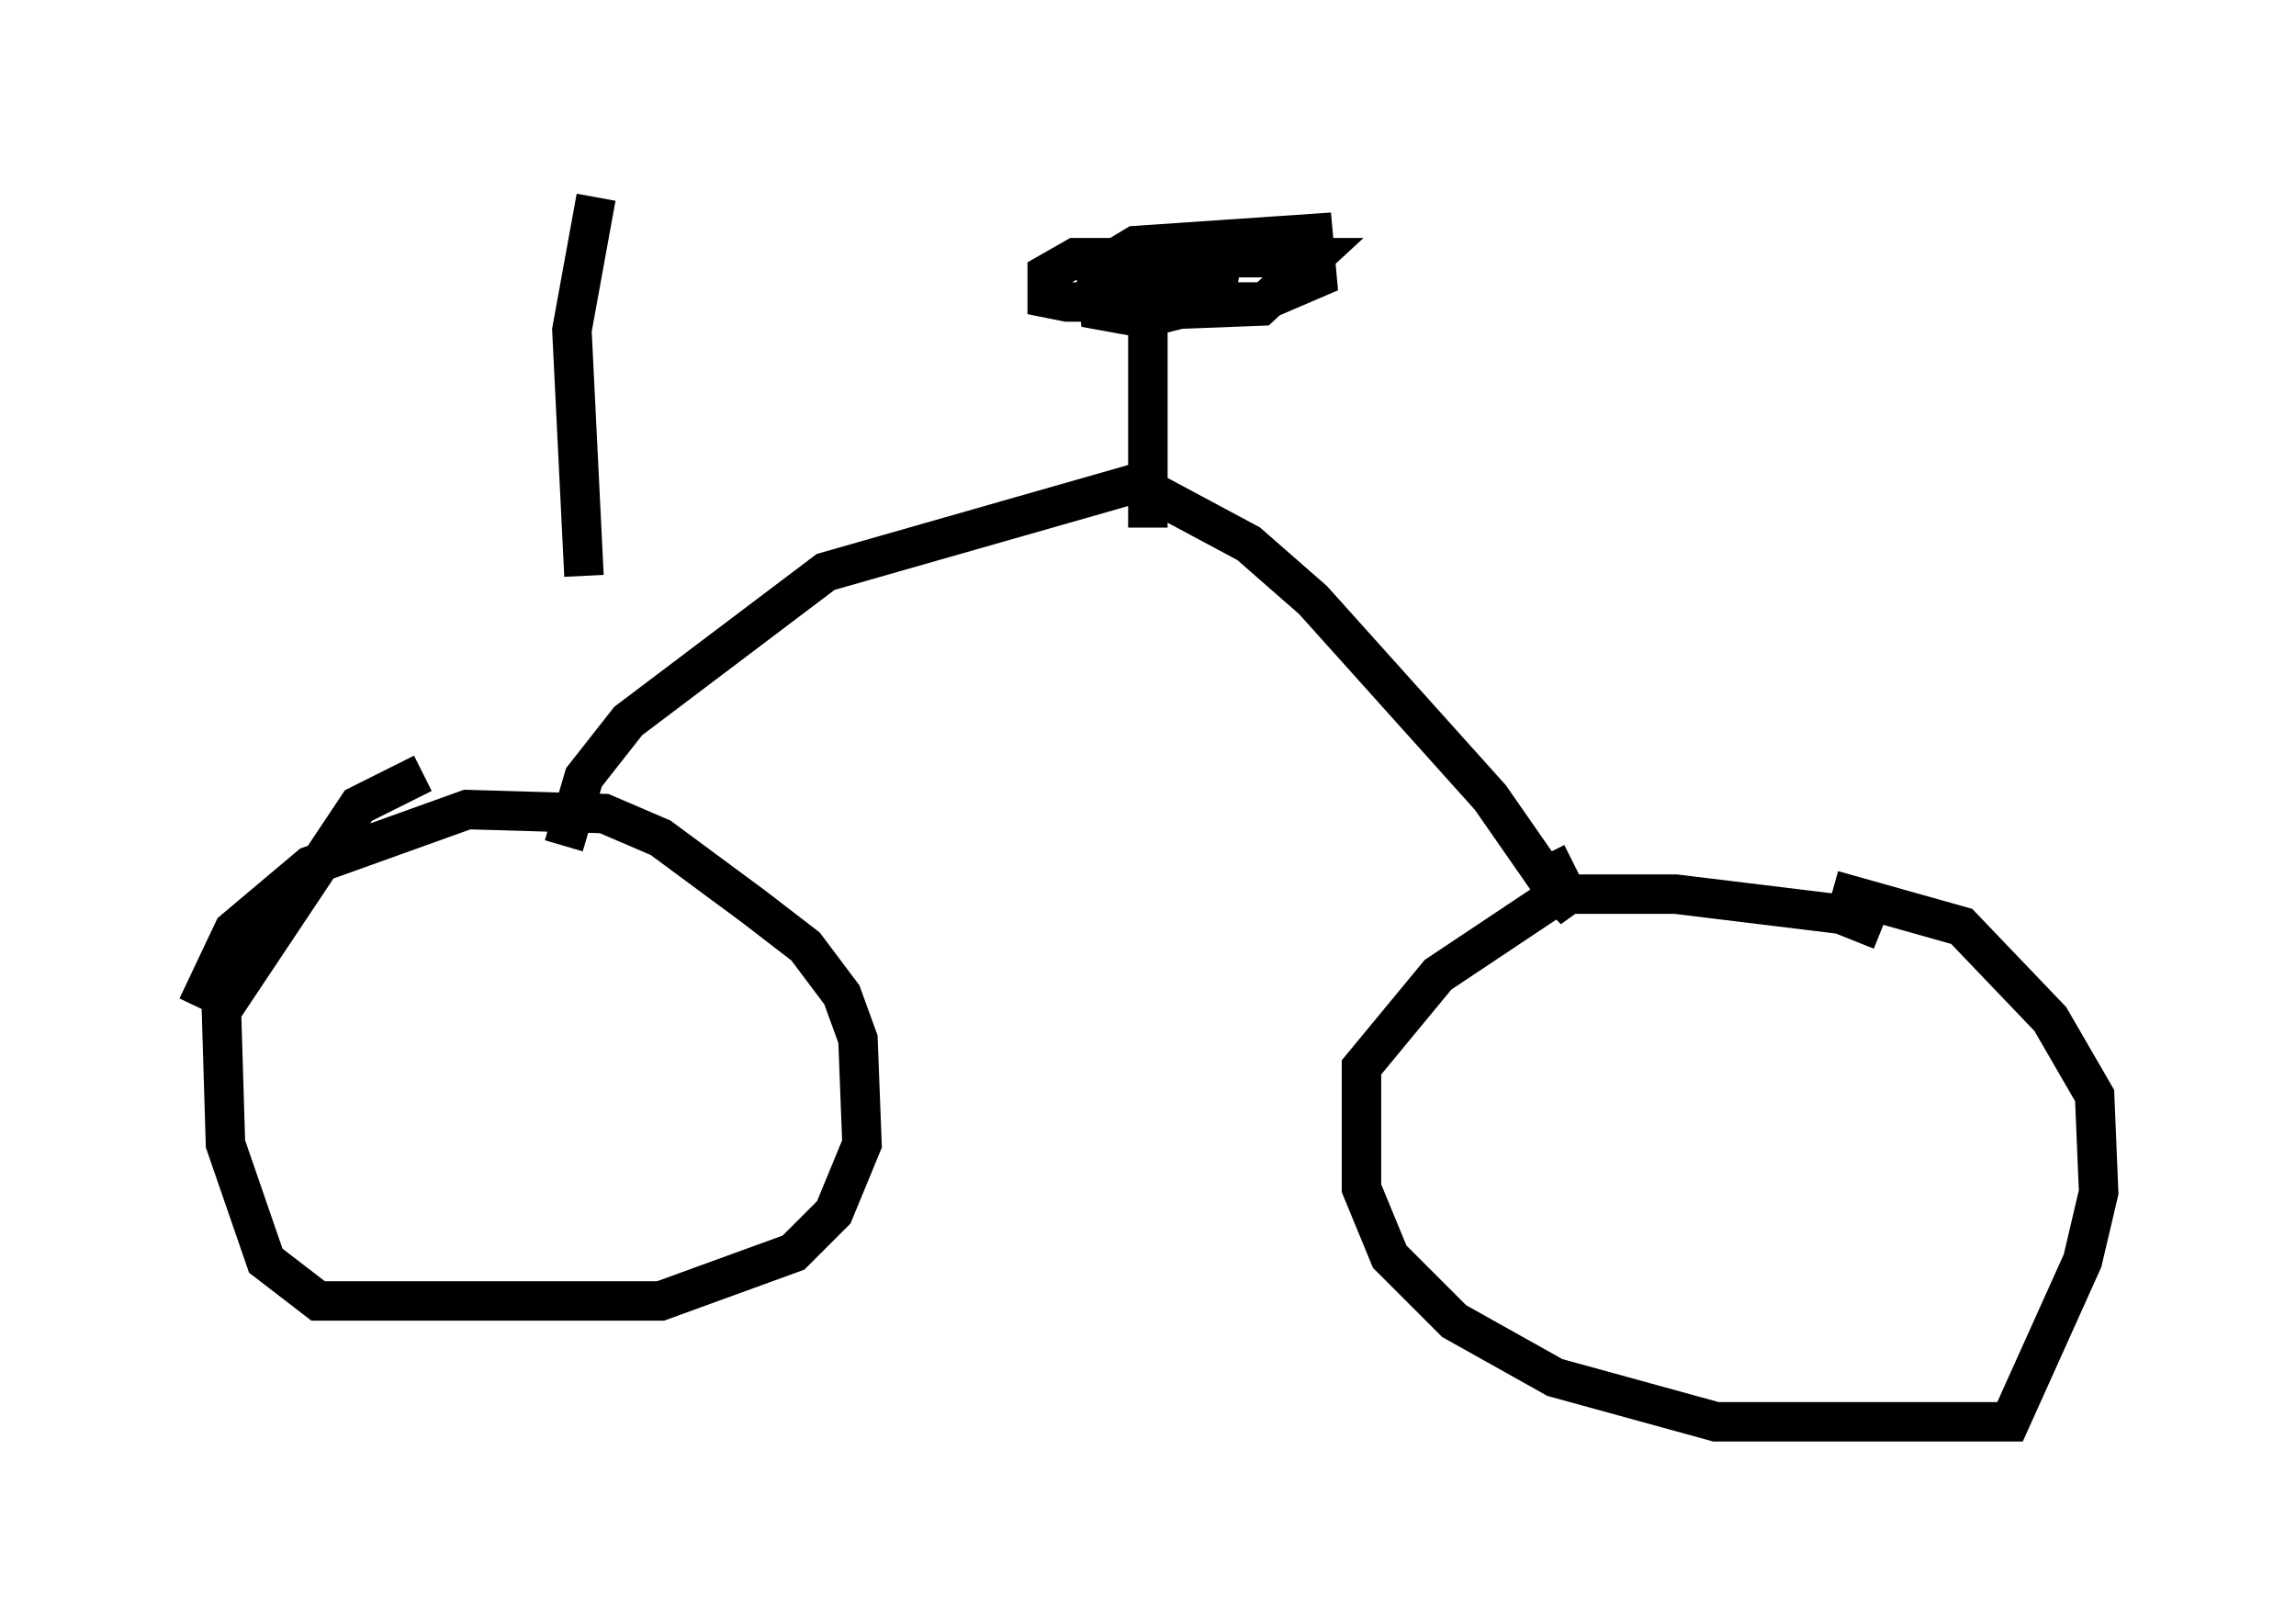 <?xml version="1.0" encoding="utf-8" ?>
<svg baseProfile="full" height="41.034" version="1.1" width="58.184" xmlns="http://www.w3.org/2000/svg" xmlns:ev="http://www.w3.org/2001/xml-events" xmlns:xlink="http://www.w3.org/1999/xlink"><defs /><rect fill="white" height="41.034" width="58.184" x="0" y="0" /><path d="M5, 26.642 m0.0, -1.123 l0.919, -1.94 1.94, -1.633 l3.981, -1.429 3.471, 0.102 l1.429, 0.613 2.348, 1.735 l1.327, 1.021 0.919, 1.225 l0.408, 1.123 0.102, 2.654 l-0.715, 1.735 -1.021, 1.021 l-3.369, 1.225 -8.677, 0.0 l-1.327, -1.021 -1.021, -2.96 l-0.102, -3.369 3.471, -5.206 l1.633, -0.817 m36.955, 3.981 l-1.021, -0.408 -4.185, -0.51 l-2.96, 0.0 -3.063, 2.042 l-1.94, 2.348 0.0, 3.063 l0.715, 1.735 1.633, 1.633 l2.552, 1.429 4.083, 1.123 l7.452, 0.0 1.838, -4.083 l0.408, -1.735 -0.102, -2.45 l-1.123, -1.94 -2.246, -2.348 l-3.267, -0.919 m-32.157, -1.123 l0.51, -1.735 1.123, -1.429 l5.002, -3.777 7.861, -2.246 l2.858, 1.531 1.633, 1.429 l4.492, 5.002 1.633, 2.348 l0.51, 0.51 -0.715, -1.429 m-10.106, -8.269 l0.0, -6.227 1.838, -0.306 l-0.102, 0.51 -0.613, 0.408 l-1.225, 0.306 -1.123, -0.204 l-0.102, -1.021 1.021, -0.613 l4.492, -0.306 0.102, 1.123 l-1.429, 0.613 -4.9, 0.0 l-0.51, -0.102 0.0, -0.613 l0.715, -0.408 6.023, 0.0 l-1.327, 1.225 -2.654, 0.102 l-1.735, -0.817 m-12.761, 7.554 l-0.306, -6.227 0.613, -3.369 " fill="none" stroke="black" stroke-width="1" /></svg>